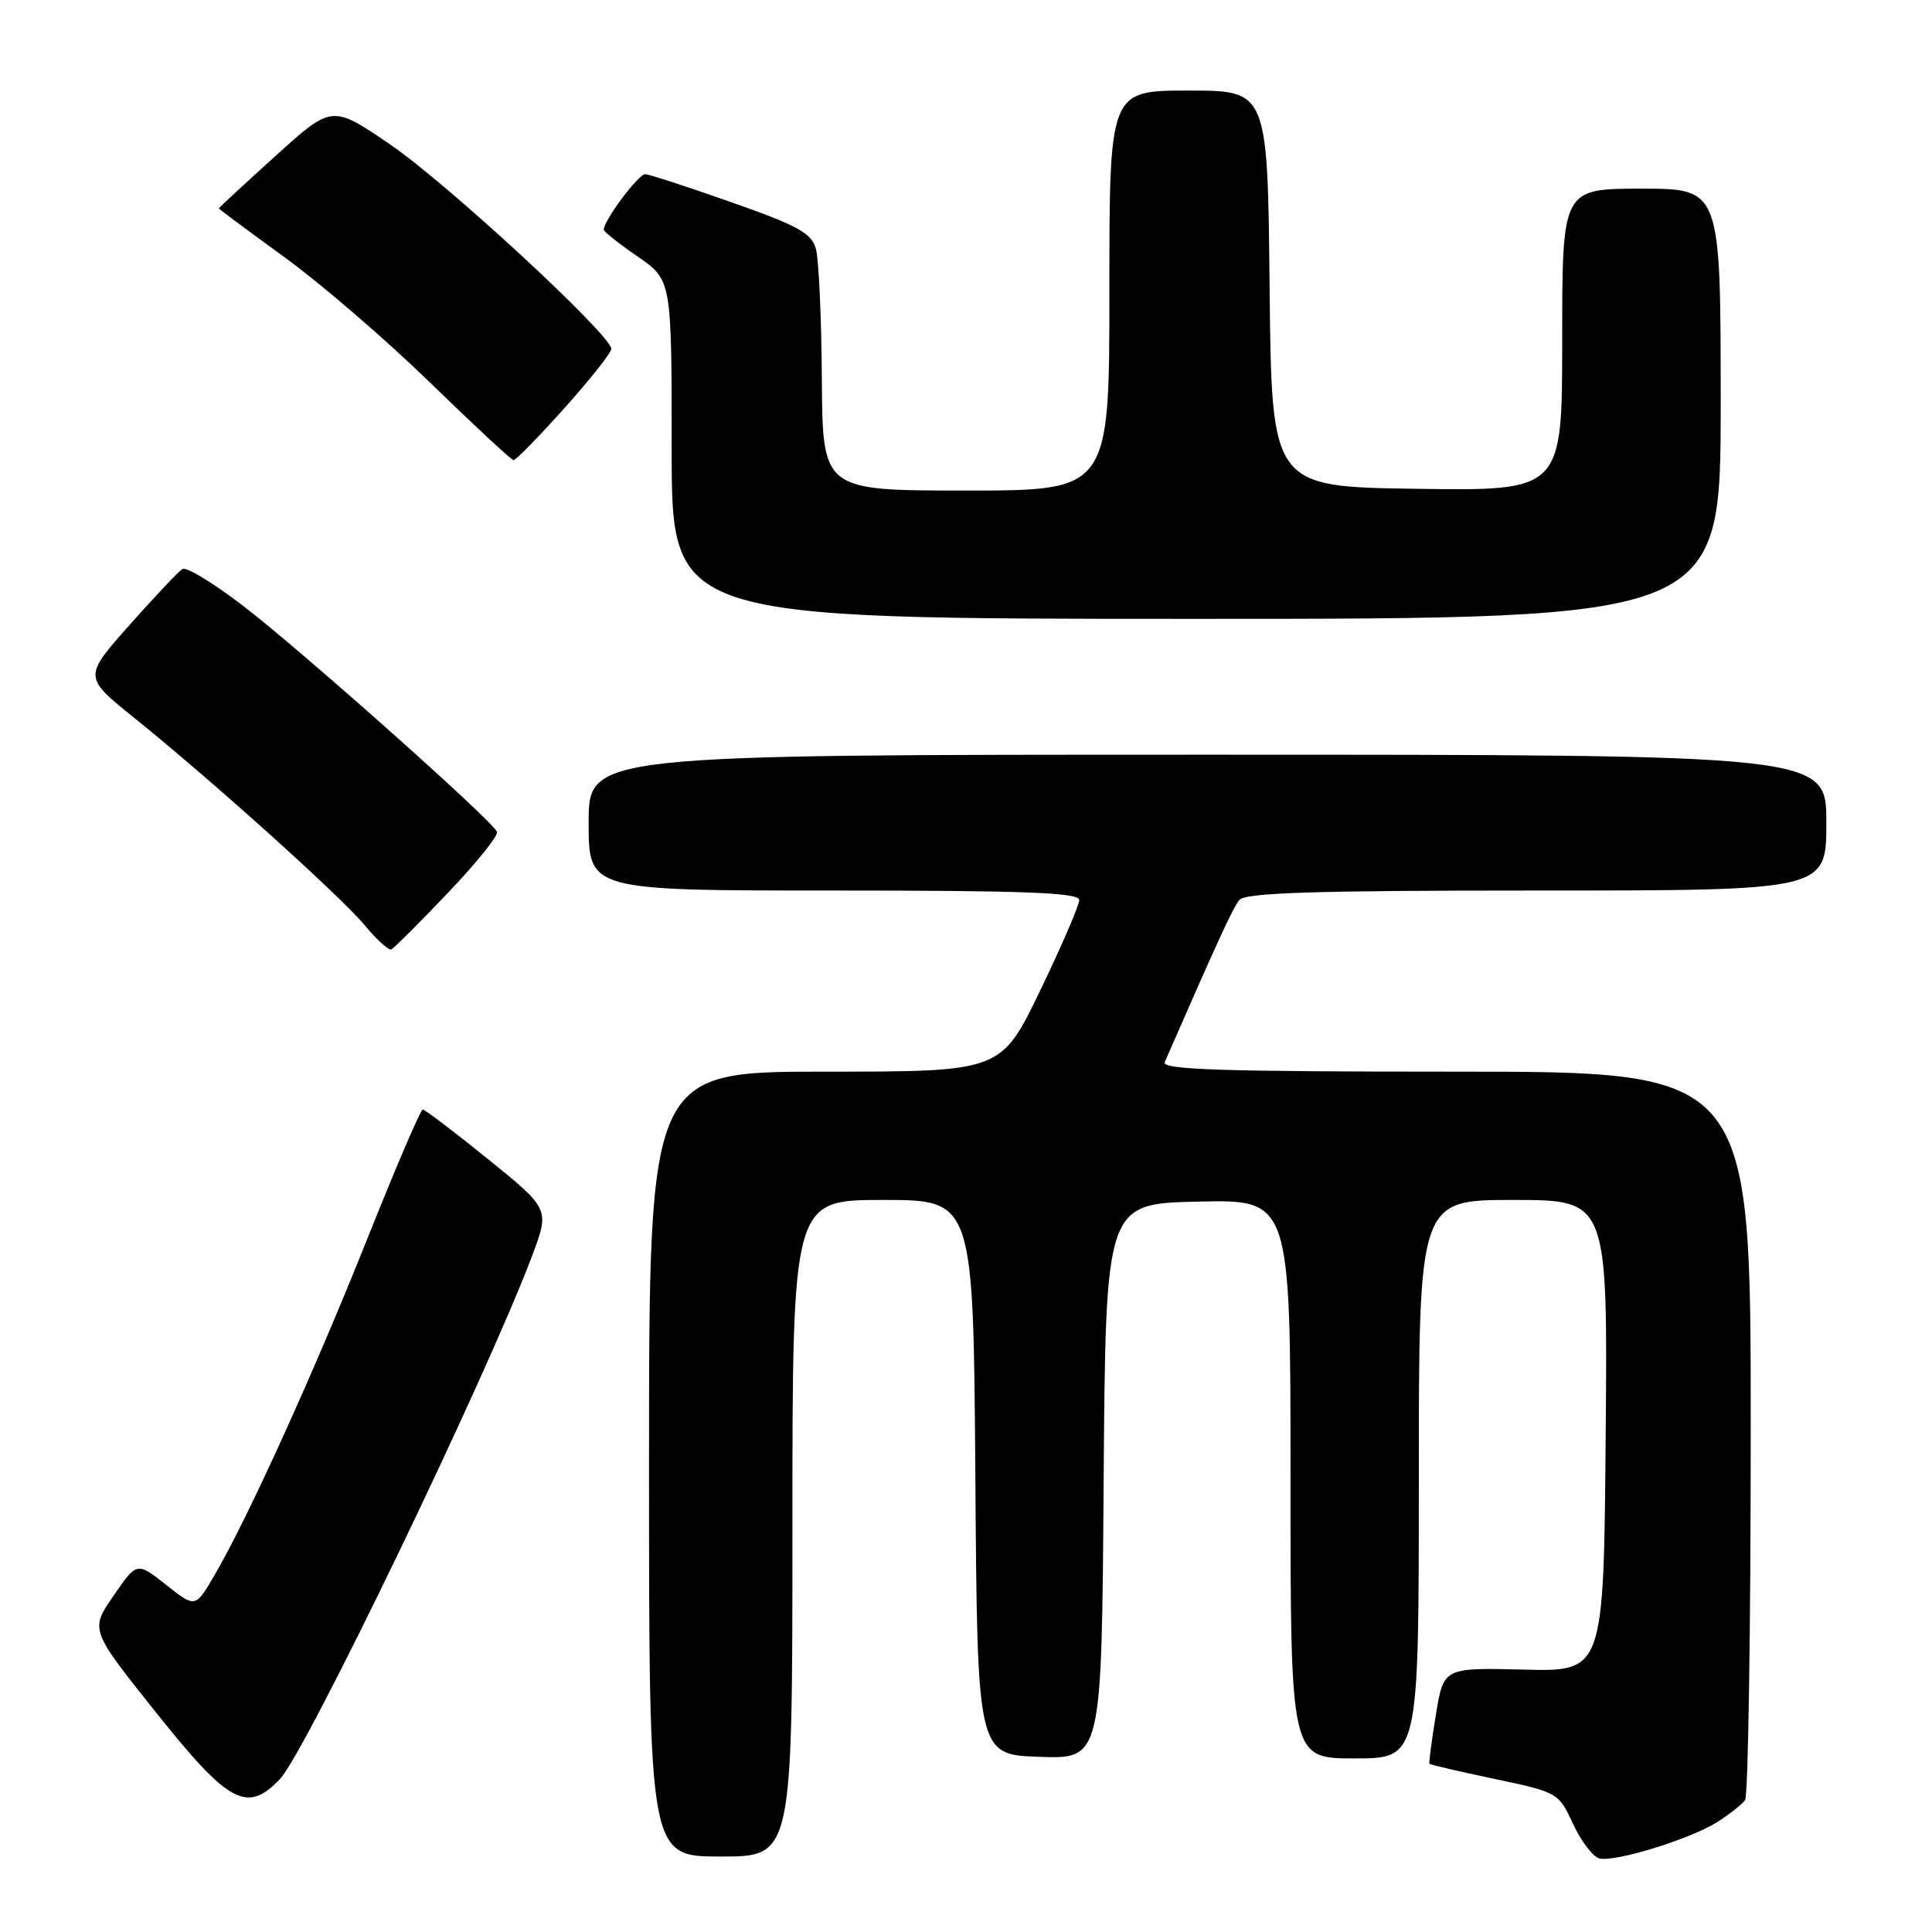 <?xml version="1.0" encoding="UTF-8" standalone="no"?>
<!DOCTYPE svg PUBLIC "-//W3C//DTD SVG 1.1//EN" "http://www.w3.org/Graphics/SVG/1.1/DTD/svg11.dtd" >
<svg xmlns="http://www.w3.org/2000/svg" xmlns:xlink="http://www.w3.org/1999/xlink" version="1.1" viewBox="0 0 256 256">
 <g >
 <path fill="currentColor"
d=" M 227.56 241.42 C 229.17 240.39 230.83 239.09 231.23 238.52 C 231.64 237.96 231.98 216.01 231.98 189.75 C 232.00 142.00 232.00 142.00 192.89 142.00 C 161.98 142.00 153.90 141.74 154.33 140.75 C 161.17 125.07 163.36 120.29 164.22 119.25 C 165.01 118.29 174.14 118.00 203.62 118.00 C 242.00 118.00 242.00 118.00 242.00 109.00 C 242.00 100.00 242.00 100.00 160.00 100.00 C 78.00 100.00 78.00 100.00 78.00 109.00 C 78.00 118.00 78.00 118.00 110.50 118.00 C 135.83 118.00 143.00 118.28 143.01 119.25 C 143.01 119.94 140.68 125.34 137.83 131.25 C 132.64 142.00 132.64 142.00 109.32 142.00 C 86.00 142.00 86.00 142.00 86.00 194.00 C 86.00 246.00 86.00 246.00 95.50 246.00 C 105.00 246.00 105.00 246.00 105.00 202.50 C 105.00 159.00 105.00 159.00 116.99 159.00 C 128.98 159.00 128.98 159.00 129.24 195.75 C 129.50 232.50 129.50 232.50 137.74 232.79 C 145.98 233.08 145.98 233.08 146.24 196.29 C 146.50 159.50 146.50 159.50 158.75 159.22 C 171.00 158.94 171.00 158.94 171.00 195.97 C 171.00 233.00 171.00 233.00 179.50 233.00 C 188.00 233.00 188.00 233.00 188.00 196.00 C 188.00 159.00 188.00 159.00 200.51 159.00 C 213.03 159.00 213.03 159.00 212.76 190.25 C 212.50 221.50 212.50 221.50 201.89 221.23 C 191.28 220.97 191.28 220.97 190.26 227.23 C 189.69 230.68 189.31 233.60 189.42 233.72 C 189.52 233.84 193.41 234.74 198.05 235.72 C 206.44 237.49 206.51 237.53 208.46 241.72 C 209.54 244.04 211.11 246.08 211.96 246.26 C 214.14 246.73 224.05 243.66 227.56 241.42 Z  M 37.08 235.75 C 40.50 232.17 64.43 182.53 70.49 166.44 C 72.84 160.20 72.84 160.20 64.68 153.60 C 60.19 149.97 56.29 147.01 56.01 147.02 C 55.73 147.03 52.40 154.79 48.62 164.27 C 41.48 182.14 32.77 201.31 28.40 208.76 C 25.88 213.07 25.88 213.07 22.01 210.00 C 18.14 206.94 18.14 206.94 15.04 211.45 C 11.93 215.96 11.93 215.96 20.72 226.97 C 30.33 239.01 32.72 240.30 37.08 235.75 Z  M 59.35 118.31 C 63.12 114.36 66.05 110.72 65.85 110.22 C 65.29 108.77 40.18 86.42 32.31 80.35 C 28.35 77.30 24.69 75.07 24.17 75.40 C 23.65 75.72 20.49 79.07 17.14 82.84 C 11.06 89.70 11.06 89.70 17.76 95.10 C 28.16 103.48 45.19 118.81 48.36 122.64 C 49.93 124.54 51.51 125.96 51.86 125.80 C 52.21 125.63 55.58 122.27 59.35 118.31 Z  M 228.00 53.50 C 228.00 25.00 228.00 25.00 217.50 25.00 C 207.00 25.00 207.00 25.00 207.00 45.02 C 207.00 65.04 207.00 65.04 187.75 64.77 C 168.50 64.50 168.50 64.50 168.23 38.25 C 167.97 12.00 167.97 12.00 157.48 12.00 C 147.00 12.00 147.00 12.00 147.00 38.50 C 147.00 65.00 147.00 65.00 128.00 65.00 C 109.00 65.00 109.00 65.00 108.90 50.25 C 108.85 42.14 108.49 34.38 108.12 33.00 C 107.54 30.89 105.81 29.93 96.97 26.82 C 91.21 24.79 86.05 23.11 85.50 23.08 C 84.62 23.03 80.00 29.21 80.00 30.44 C 80.00 30.69 82.03 32.30 84.50 34.00 C 89.00 37.10 89.00 37.10 89.00 59.55 C 89.00 82.00 89.00 82.00 158.50 82.00 C 228.00 82.00 228.00 82.00 228.00 53.50 Z  M 74.80 54.07 C 78.21 50.26 81.00 46.73 81.00 46.23 C 81.00 44.41 59.31 24.36 51.75 19.18 C 43.99 13.88 43.99 13.88 36.50 20.67 C 32.37 24.40 29.00 27.53 29.00 27.61 C 29.00 27.70 32.94 30.63 37.75 34.12 C 42.56 37.62 51.22 45.08 57.00 50.71 C 62.78 56.33 67.75 60.95 68.05 60.97 C 68.35 60.98 71.38 57.88 74.80 54.07 Z "/>
</g>
</svg>